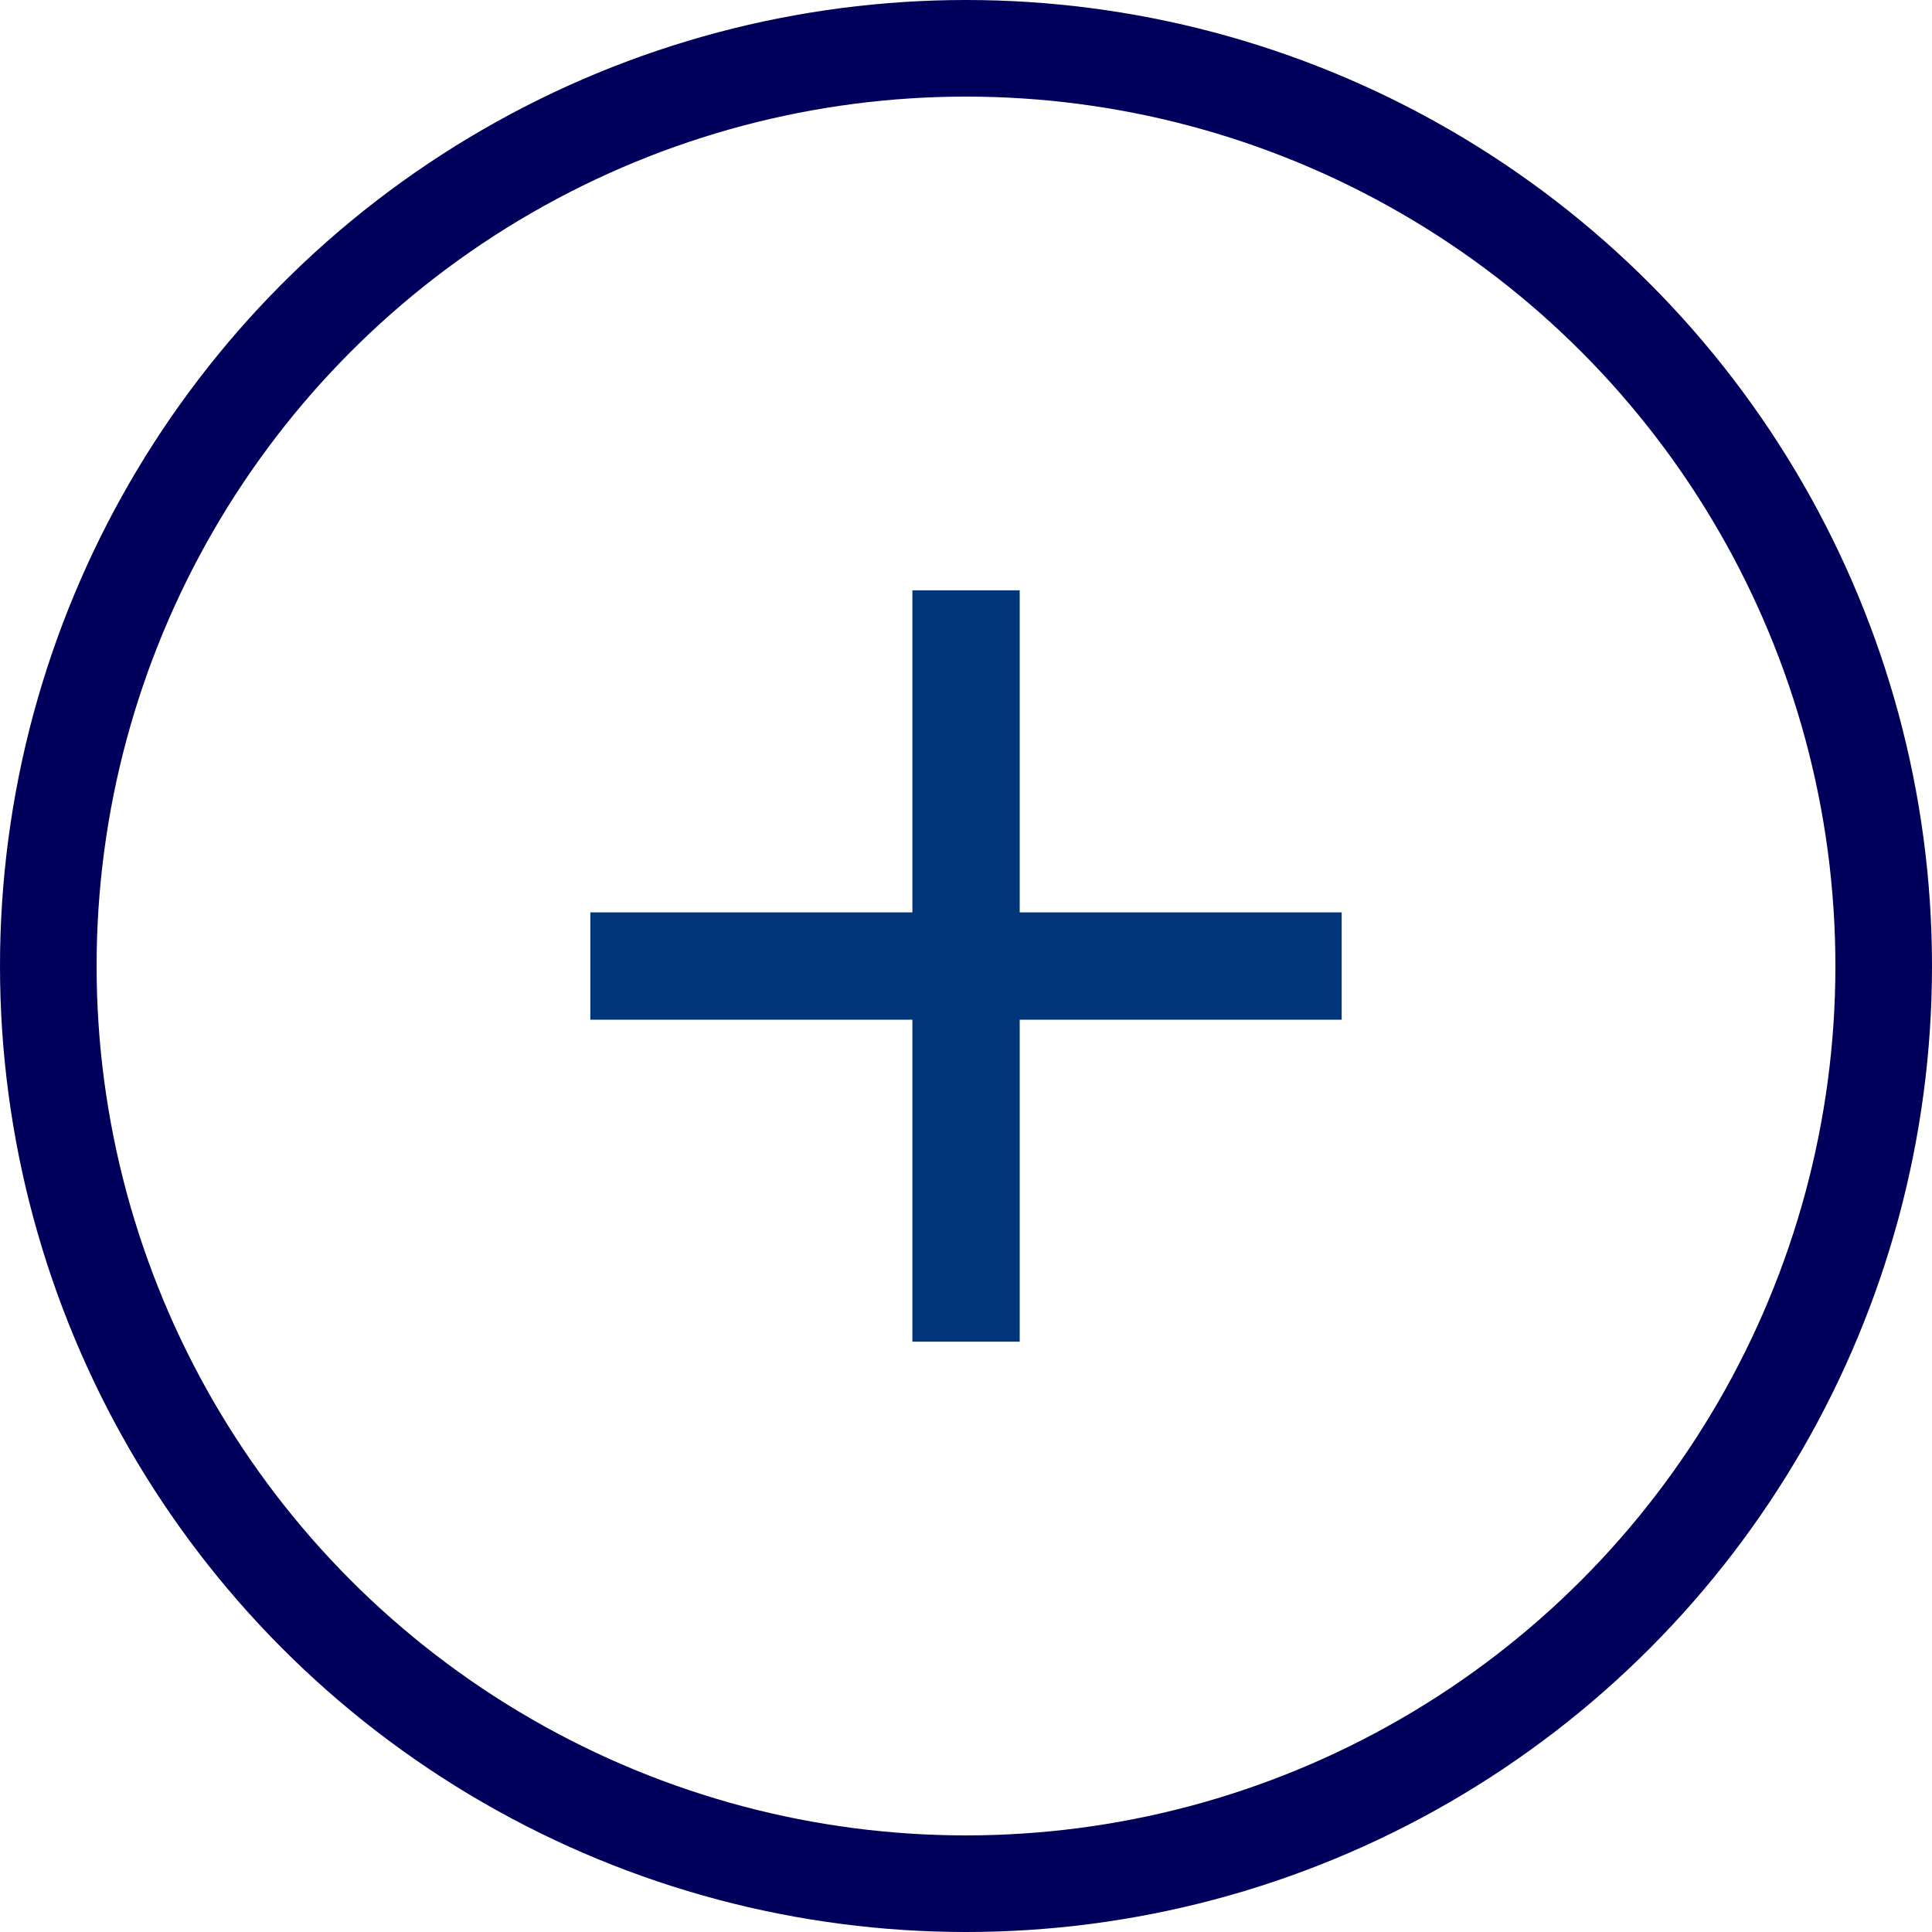 <svg width="20" height="20" viewBox="0 0 20 20" fill="none" xmlns="http://www.w3.org/2000/svg">
<circle cx="10" cy="10" r="9.5" stroke="#00005C"/>
<path d="M13.889 10.556H10.556V13.889H9.445V10.556H6.111V9.445H9.445V6.111H10.556V9.445H13.889V10.556Z" fill="#003679"/>
</svg>

